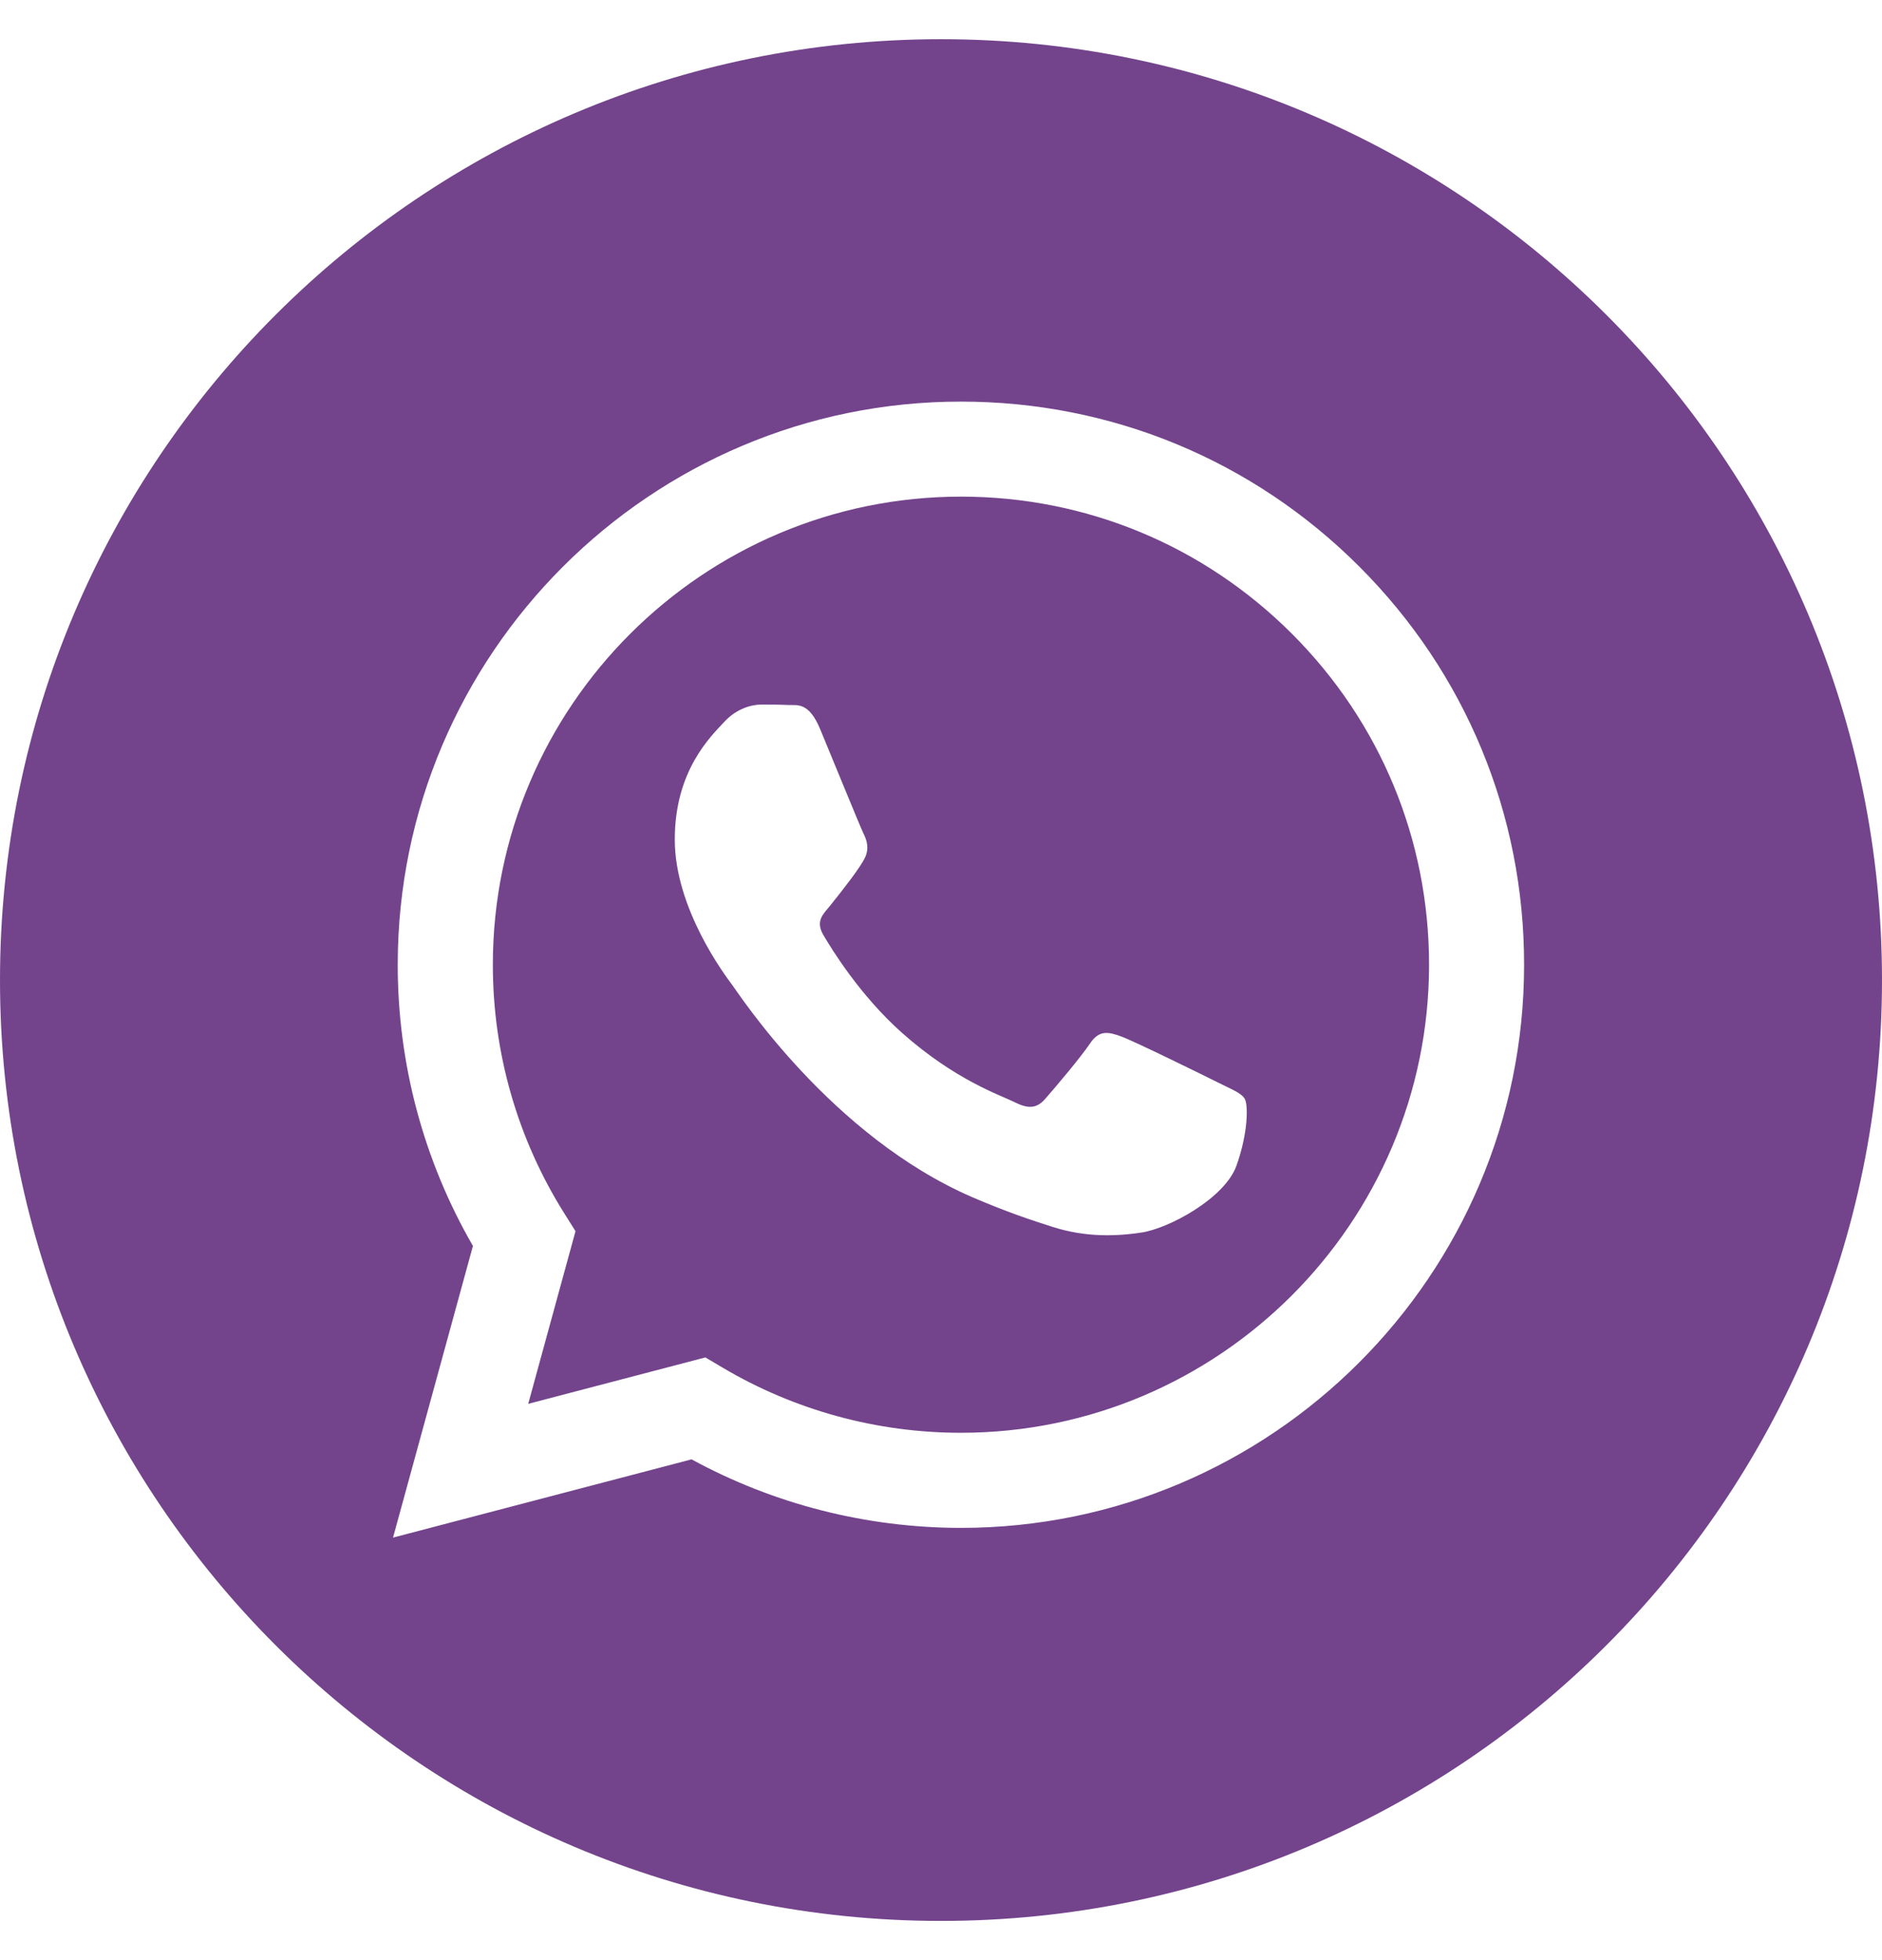 


<svg width="24" height="25" viewBox="0 0 24 25" fill="none" xmlns="http://www.w3.org/2000/svg">
<path d="M12 0.5C5.374 0.5 0 5.874 0 12.5C0 19.126 5.374 24.5 12 24.5C18.626 24.5 24 19.126 24 12.5C24 5.874 18.626 0.5 12 0.5ZM12.254 19.487C12.255 19.487 12.254 19.487 12.254 19.487H12.251C11.049 19.486 9.868 19.185 8.819 18.613L5.012 19.611L6.031 15.891C5.402 14.802 5.071 13.567 5.072 12.301C5.074 8.342 8.296 5.122 12.254 5.122C14.175 5.122 15.979 5.87 17.335 7.227C18.691 8.584 19.437 10.388 19.436 12.307C19.435 16.266 16.212 19.487 12.254 19.487Z" fill="#73448C"/>
<path d="M12.257 6.334C8.964 6.334 6.286 9.011 6.285 12.302C6.284 13.429 6.6 14.527 7.197 15.477L7.339 15.703L6.736 17.905L8.995 17.313L9.213 17.442C10.13 17.986 11.181 18.274 12.252 18.274H12.254C15.544 18.274 18.222 15.597 18.224 12.306C18.224 10.712 17.604 9.213 16.477 8.085C15.35 6.957 13.851 6.335 12.257 6.334ZM15.768 14.867C15.618 15.286 14.902 15.669 14.557 15.72C14.247 15.767 13.856 15.786 13.426 15.649C13.166 15.567 12.832 15.456 12.403 15.271C10.603 14.494 9.427 12.682 9.338 12.563C9.248 12.443 8.605 11.59 8.605 10.707C8.605 9.824 9.068 9.39 9.233 9.21C9.398 9.031 9.592 8.986 9.712 8.986C9.831 8.986 9.951 8.987 10.055 8.992C10.166 8.997 10.314 8.95 10.459 9.3C10.609 9.659 10.968 10.542 11.012 10.632C11.057 10.722 11.087 10.826 11.027 10.946C10.968 11.066 10.769 11.324 10.579 11.56C10.499 11.658 10.395 11.746 10.5 11.926C10.605 12.105 10.965 12.693 11.498 13.169C12.184 13.78 12.762 13.969 12.942 14.059C13.121 14.149 13.226 14.134 13.33 14.014C13.435 13.895 13.779 13.49 13.899 13.311C14.018 13.131 14.138 13.161 14.302 13.221C14.467 13.281 15.349 13.715 15.529 13.805C15.708 13.895 15.828 13.939 15.873 14.014C15.918 14.089 15.918 14.448 15.768 14.867Z" fill="#73448C"/>
</svg>
